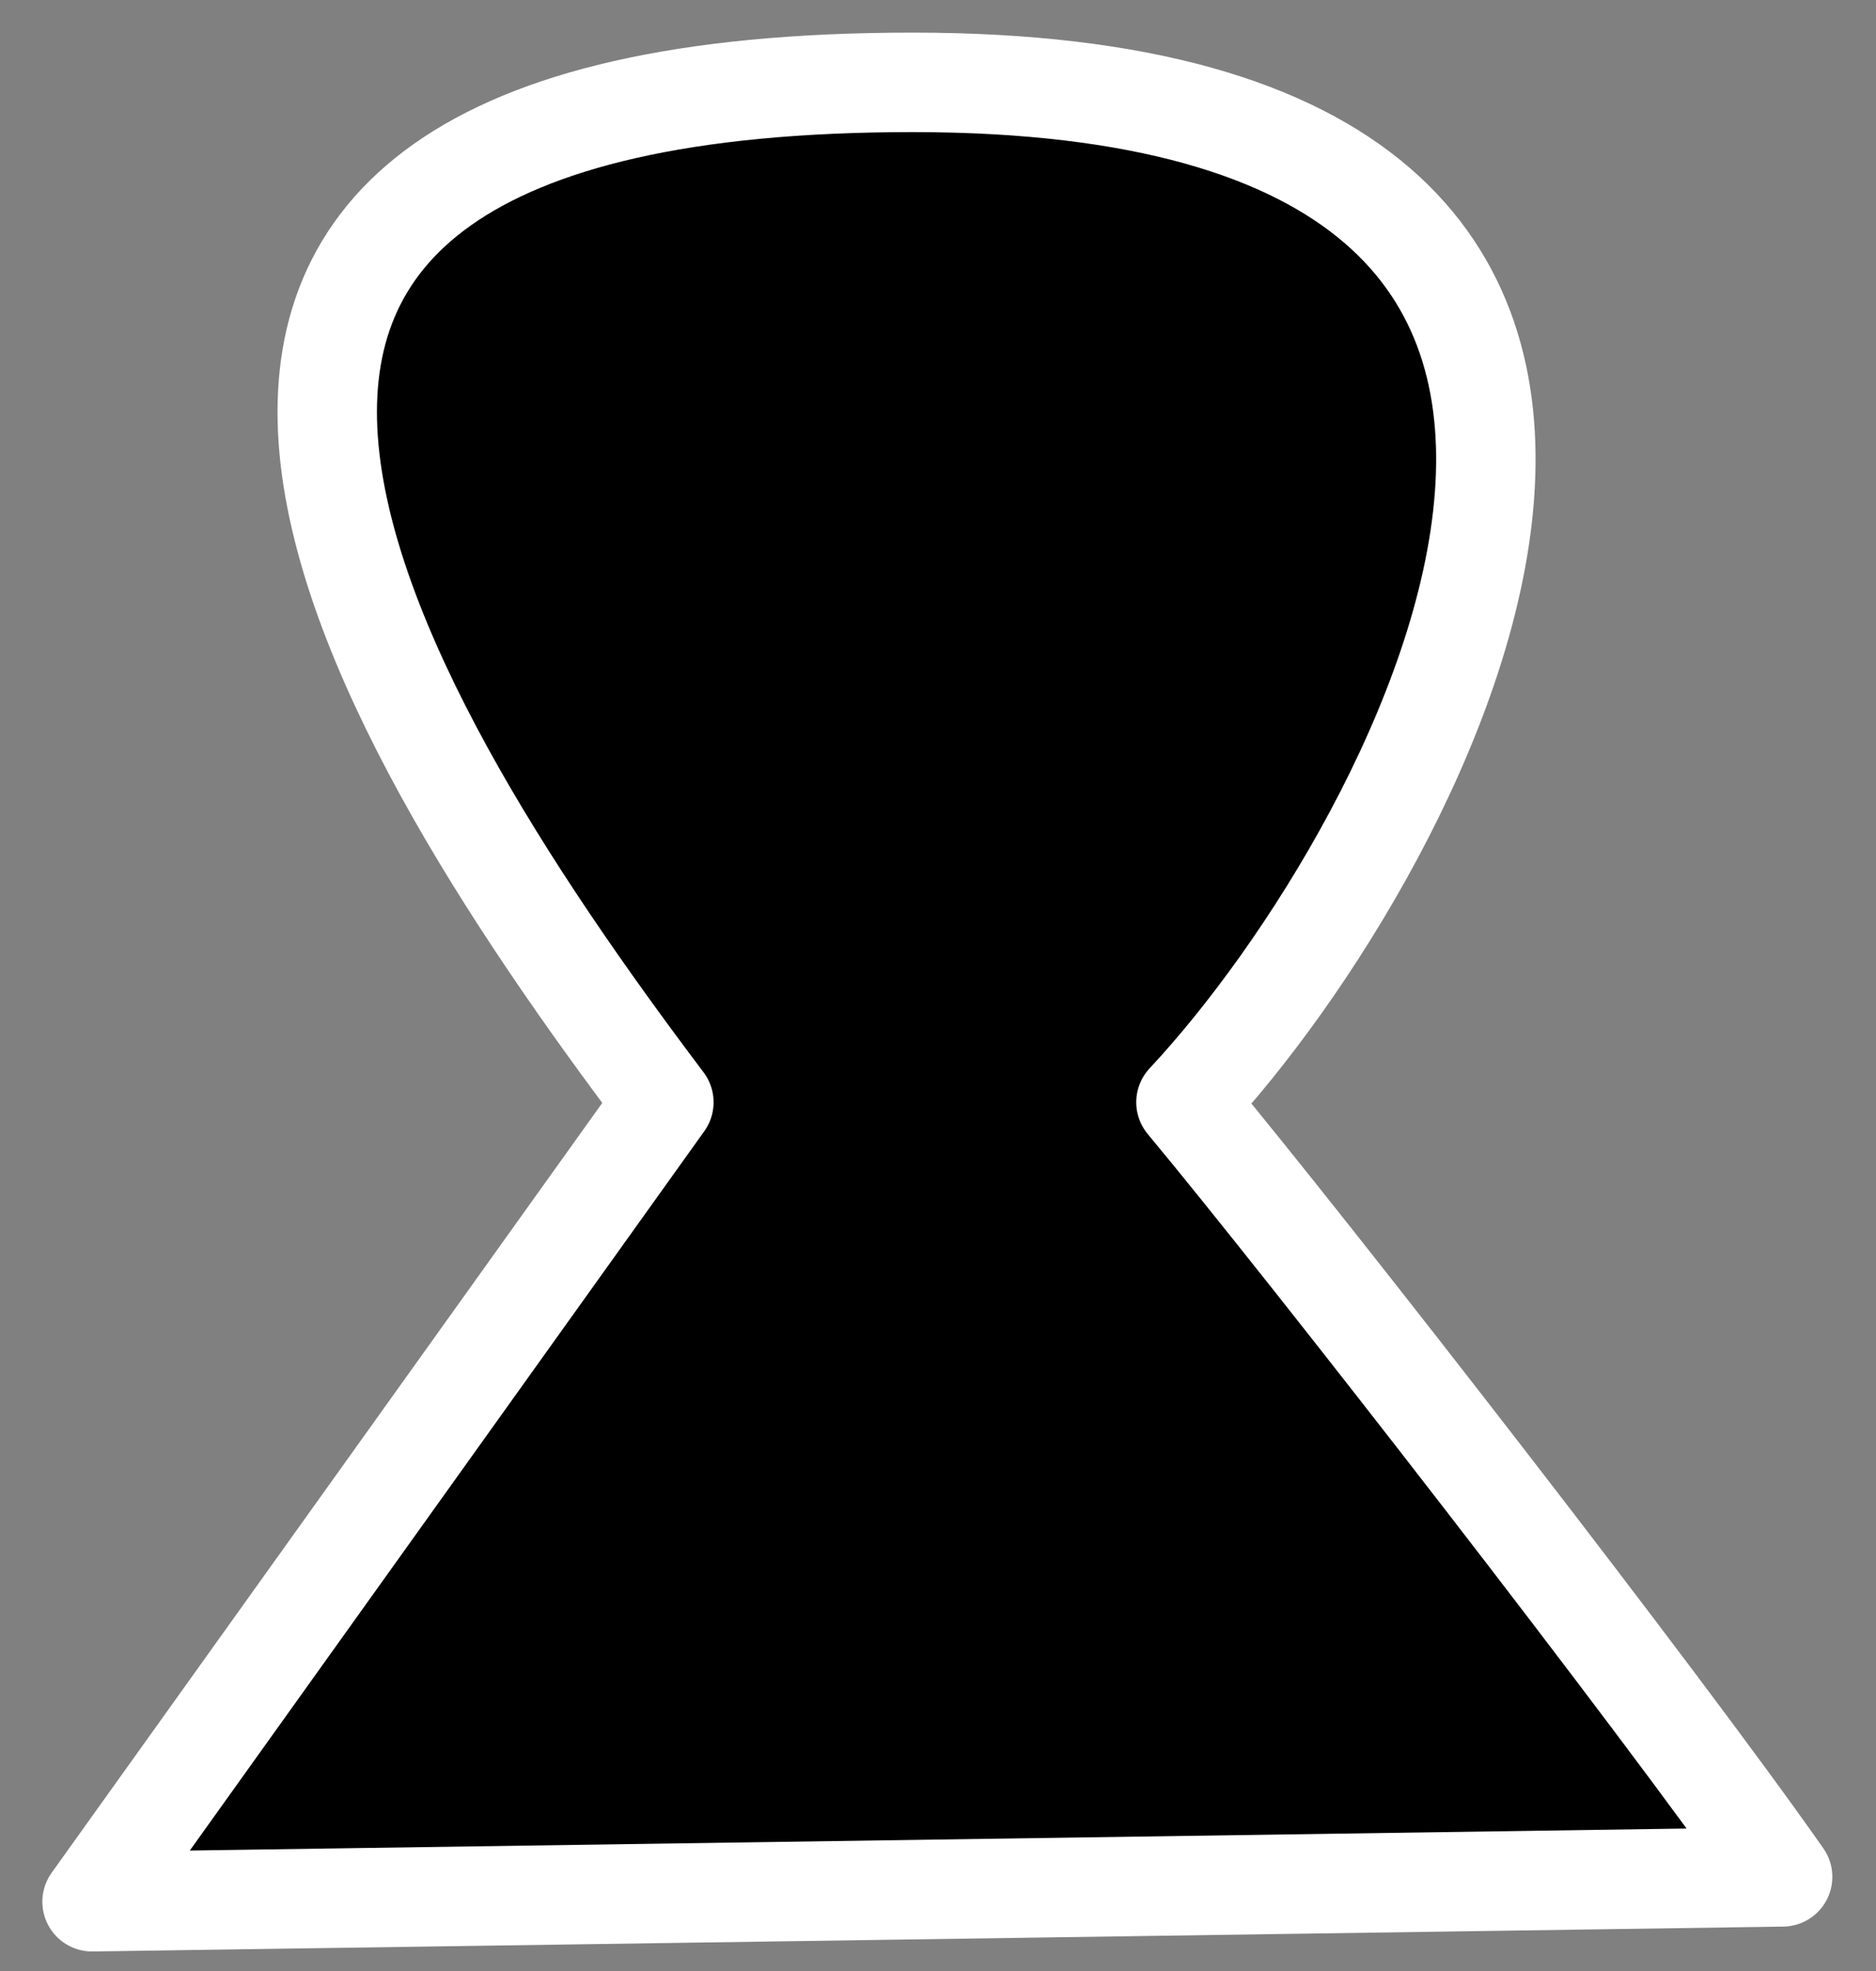 <svg width="40" height="42" viewBox="0 0 40 42" fill="none" xmlns="http://www.w3.org/2000/svg">
<rect x="0" y="0" width="40" height="42" fill="#808080" stroke="none"/>
<path d="M38.009 39.994L1.963 40.524L14.155 23.488C7.617 14.83 -0.157 1.755 19.456 1.755C39.079 1.755 30.411 18.011 25.287 23.488C27.937 26.669 35.359 36.211 38.009 39.994Z" fill="black" stroke="white" stroke-width="2.12" stroke-linecap="round" stroke-linejoin="round"/>
</svg>
